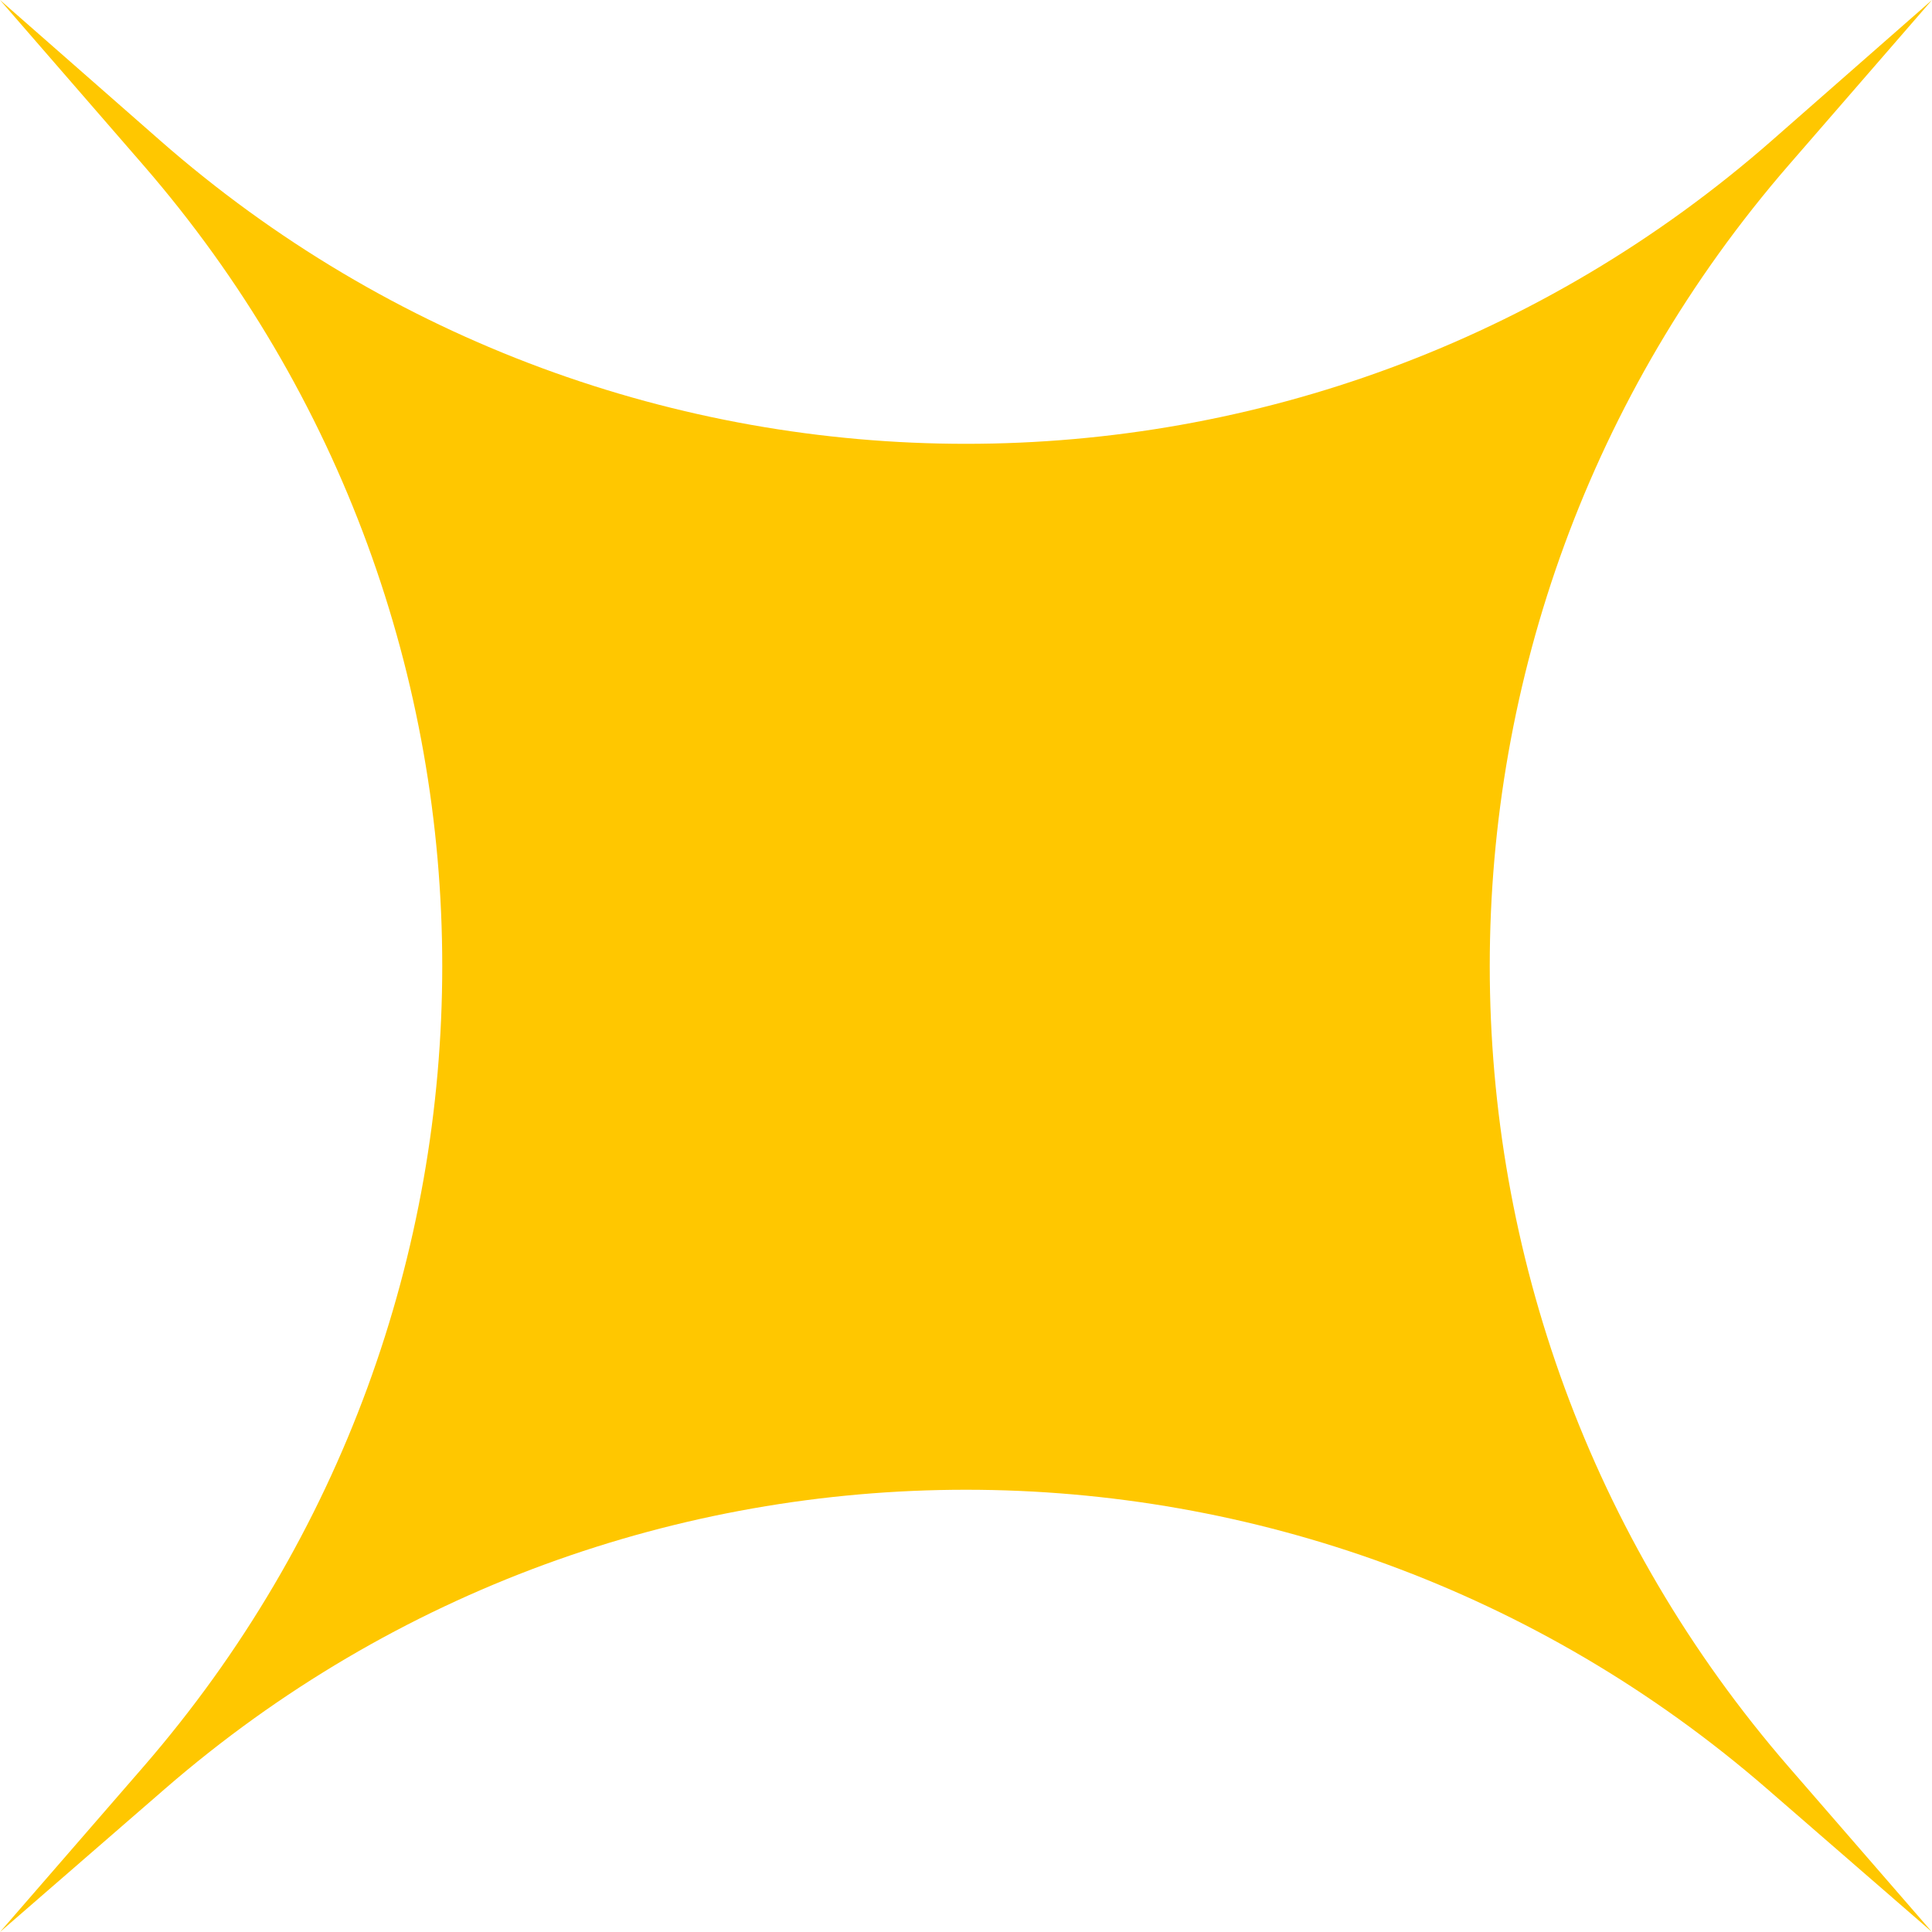 <svg width="49" height="49" viewBox="0 0 49 49" fill="none" xmlns="http://www.w3.org/2000/svg">
<path d="M0 0L4.053 3.556C15.751 13.823 33.249 13.823 44.947 3.556L49 0L45.372 4.18C35.254 15.838 35.254 33.163 45.372 44.82L49 49L44.82 45.372C33.163 35.254 15.838 35.254 4.18 45.372L0 49L3.628 44.82C13.746 33.163 13.746 15.838 3.628 4.18L0 0Z" fill="#FFC700"/>
</svg>

